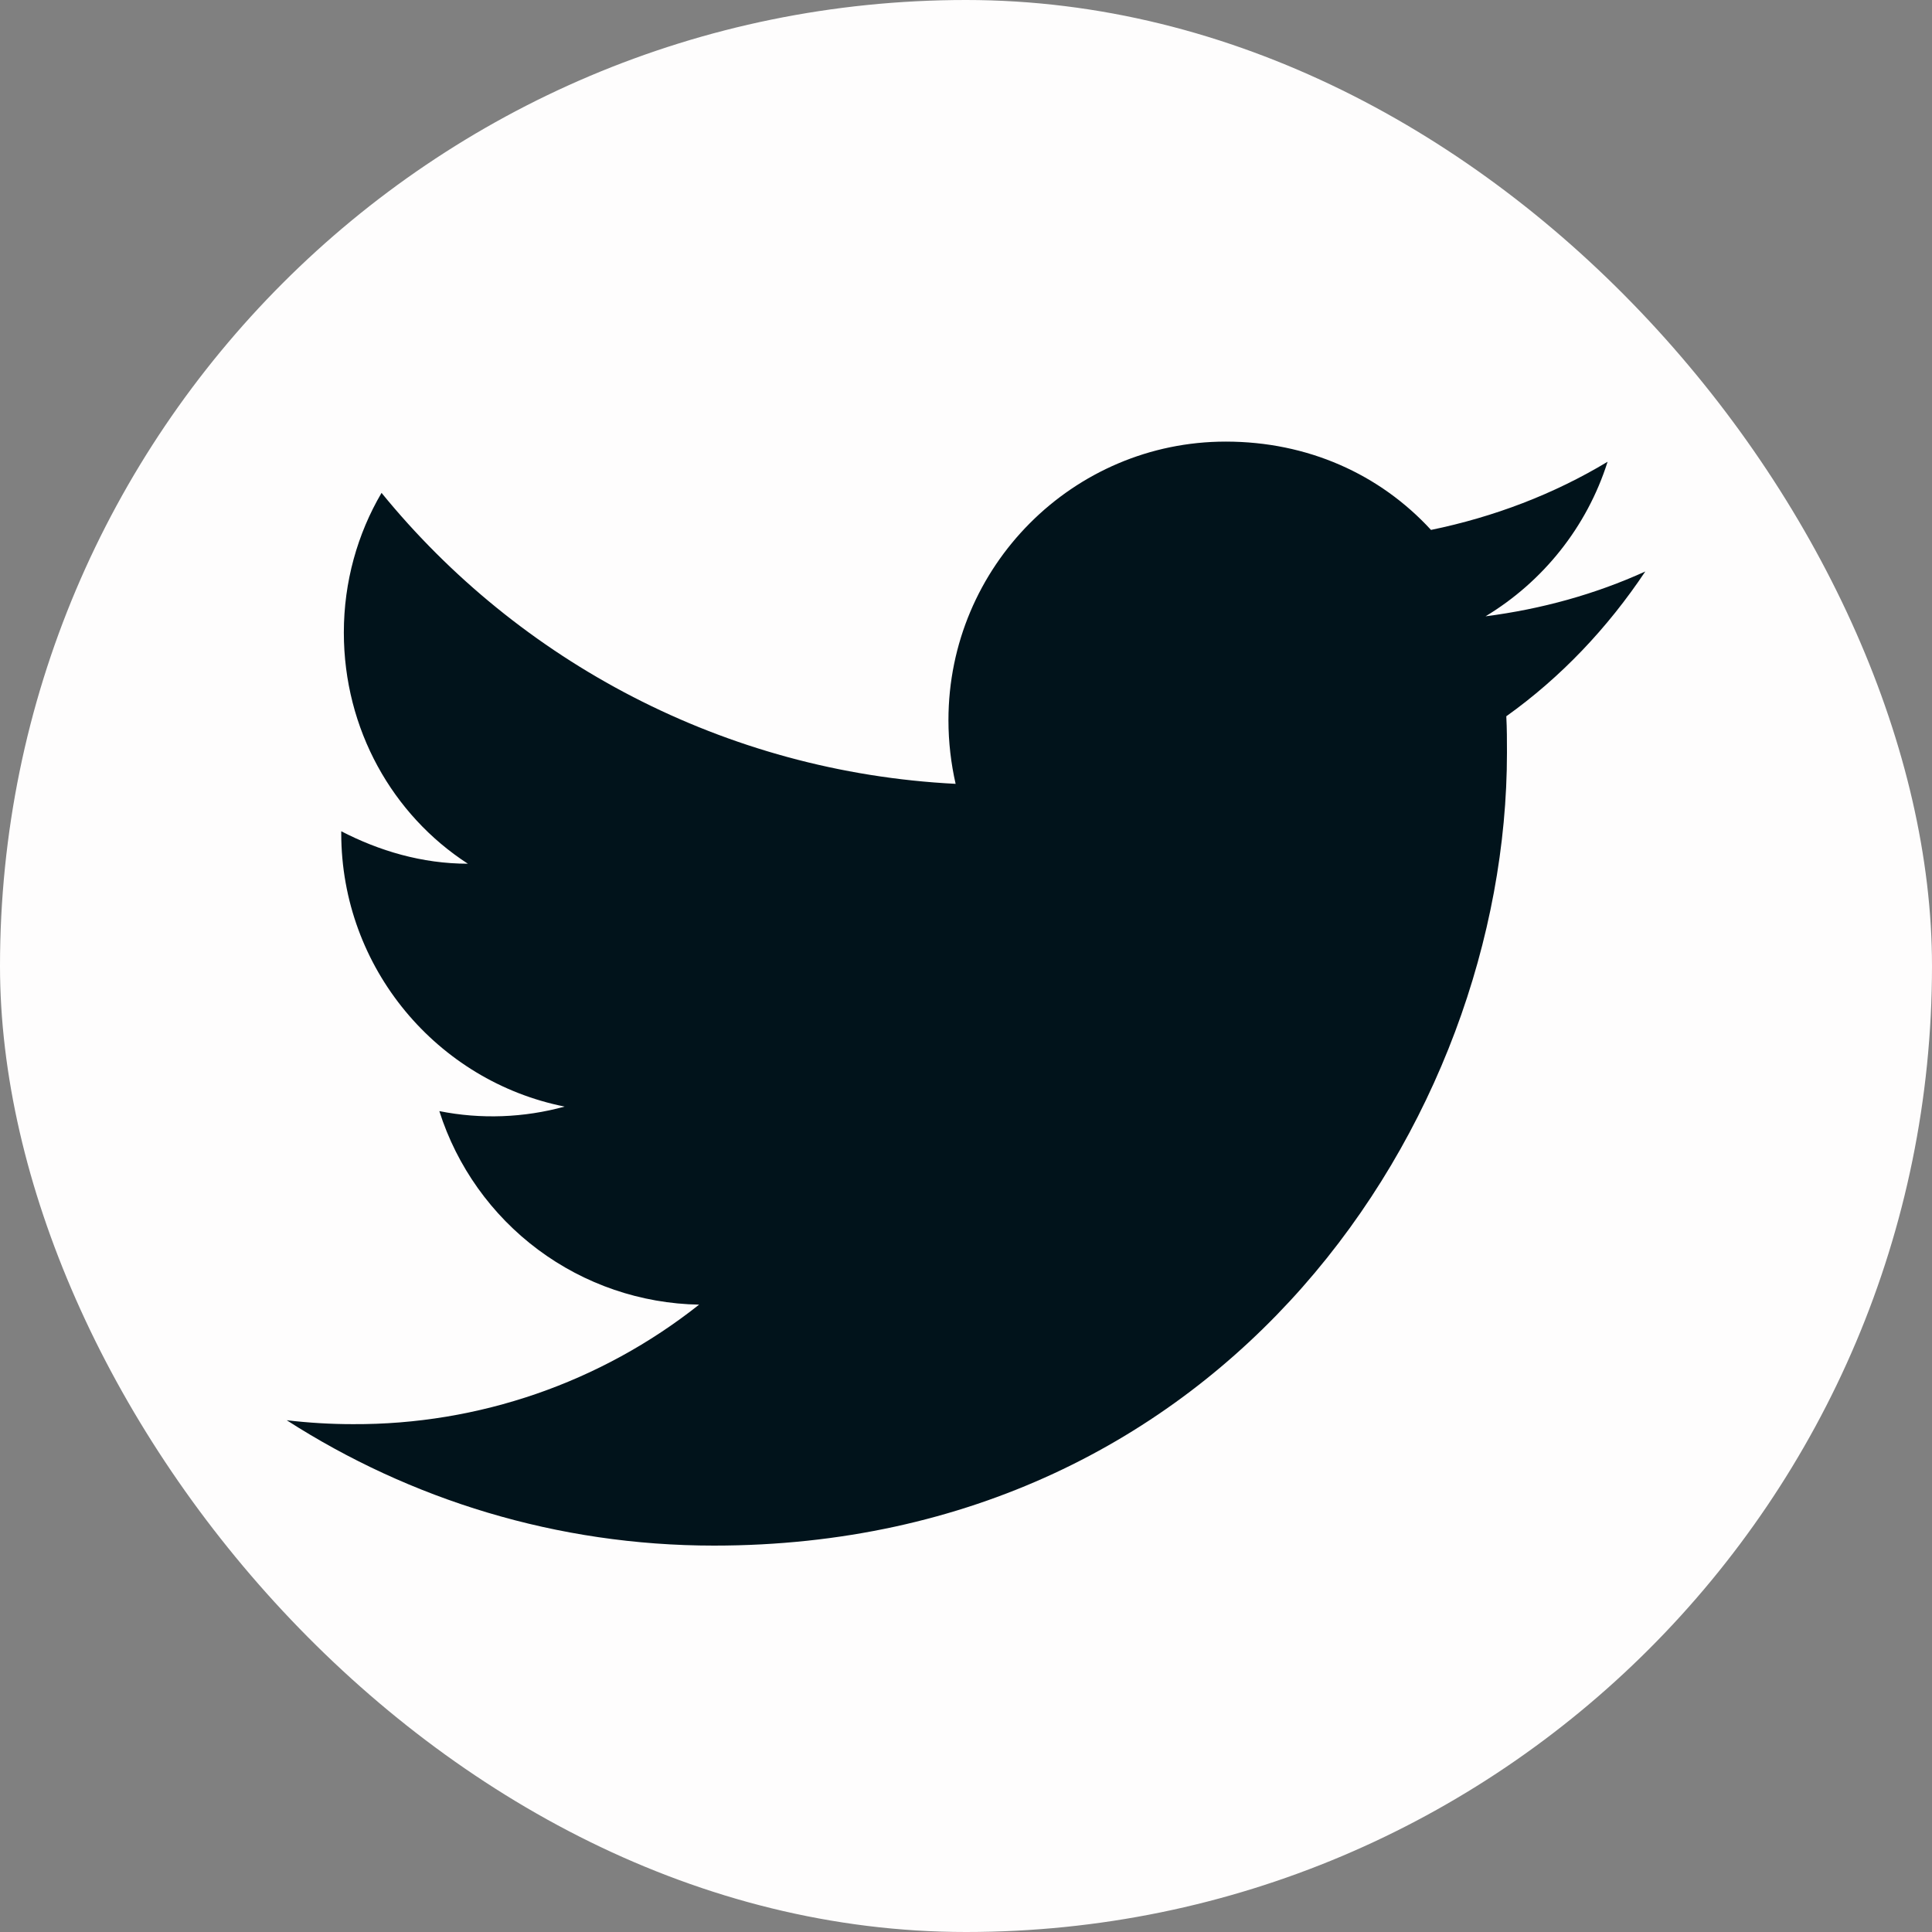 <svg width="35" height="35" viewBox="0 0 35 35" fill="none" xmlns="http://www.w3.org/2000/svg">
<rect x="0" y="0" width="35" height="35" fill="#808080" stroke="none"/>
<rect width="35" height="35" rx="17.5" fill="#FEFDFD"/>
<path d="M29.806 10.353C28.9 10.765 27.924 11.035 26.912 11.165C27.947 10.541 28.747 9.553 29.123 8.365C28.147 8.953 27.065 9.365 25.924 9.6C24.994 8.588 23.688 8 22.206 8C19.441 8 17.182 10.259 17.182 13.047C17.182 13.447 17.229 13.835 17.312 14.2C13.123 13.988 9.394 11.976 6.912 8.929C6.476 9.671 6.229 10.541 6.229 11.459C6.229 13.212 7.112 14.765 8.476 15.647C7.641 15.647 6.865 15.412 6.182 15.059V15.094C6.182 17.541 7.924 19.588 10.229 20.047C9.489 20.25 8.712 20.279 7.959 20.129C8.278 21.132 8.904 22.01 9.748 22.639C10.592 23.268 11.612 23.616 12.665 23.635C10.881 25.048 8.669 25.811 6.394 25.8C5.994 25.8 5.594 25.776 5.194 25.729C7.429 27.165 10.088 28 12.935 28C22.206 28 27.3 20.306 27.3 13.635C27.3 13.412 27.3 13.2 27.288 12.976C28.276 12.271 29.123 11.377 29.806 10.353Z" fill="#01131B"/>
</svg>
